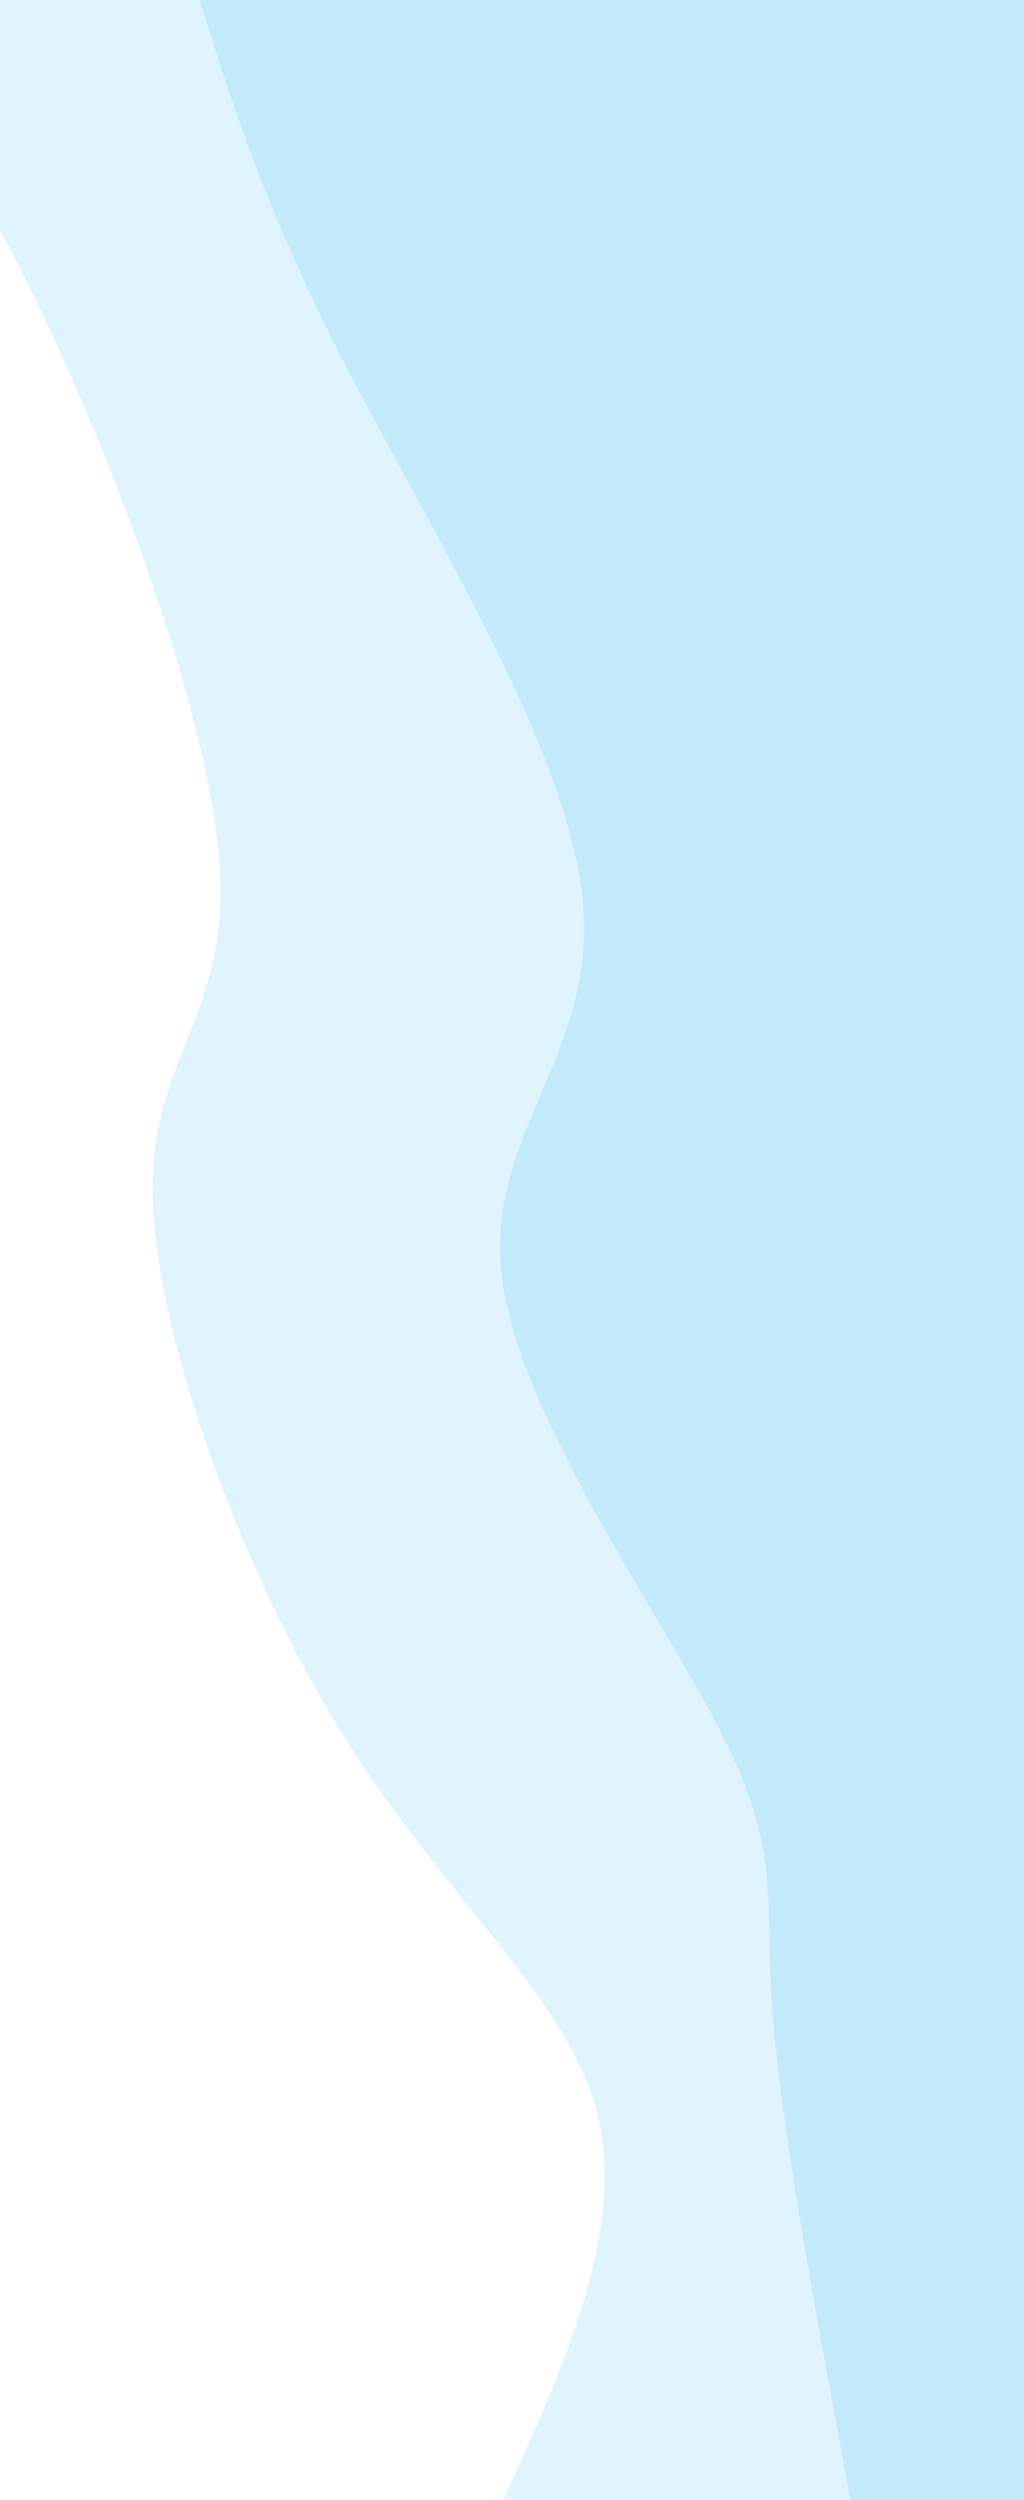 <svg xmlns="http://www.w3.org/2000/svg" viewBox="0 0 590 1440" width="100%" height="100%"><g xmlns="http://www.w3.org/2000/svg" transform="matrix(0 1 -1 0 590 -0)"><style>.path-0{animation:pathAnim-0 4s;animation-timing-function: linear;animation-iteration-count: infinite;}@keyframes pathAnim-0{0%{d: path("M 0,600 L 0,300 C 78.136,335.55 156.272,371.1 223,354 C 289.728,336.9 345.049,267.15 440,208 C 534.951,148.85 669.533,100.3 749,98 C 828.467,95.7 852.818,139.65 933,137 C 1013.182,134.35 1149.195,85.1 1243,42 C 1336.805,-1.1 1388.403,-38.05 1440,-75 L 1440,600 L 0,600 Z");}25%{d: path("M 0,600 L 0,300 C 48.918,280.44 97.836,260.879 195,237 C 292.164,213.121 437.574,184.922 521,180 C 604.426,175.078 625.867,193.433 700,165 C 774.133,136.567 900.959,61.345 981,21 C 1061.041,-19.345 1094.297,-24.813 1163,-35 C 1231.703,-45.187 1335.851,-60.094 1440,-75 L 1440,600 L 0,600 Z");}50%{d: path("M 0,600 L 0,300 C 99.303,334.729 198.605,369.459 281,342 C 363.395,314.541 428.882,224.894 499,198 C 569.118,171.106 643.867,206.967 709,200 C 774.133,193.033 829.651,143.24 915,87 C 1000.349,30.76 1115.528,-31.926 1208,-60 C 1300.472,-88.074 1370.236,-81.537 1440,-75 L 1440,600 L 0,600 Z");}75%{d: path("M 0,600 L 0,300 C 72.464,336.983 144.928,373.967 218,350 C 291.072,326.033 364.751,241.117 438,215 C 511.249,188.883 584.067,221.567 677,185 C 769.933,148.433 882.982,42.617 980,18 C 1077.018,-6.617 1158.005,49.967 1232,48 C 1305.995,46.033 1372.997,-14.483 1440,-75 L 1440,600 L 0,600 Z");}100%{d: path("M 0,600 L 0,300 C 78.136,335.55 156.272,371.1 223,354 C 289.728,336.9 345.049,267.15 440,208 C 534.951,148.85 669.533,100.3 749,98 C 828.467,95.7 852.818,139.65 933,137 C 1013.182,134.35 1149.195,85.1 1243,42 C 1336.805,-1.1 1388.403,-38.05 1440,-75 L 1440,600 L 0,600 Z");}}</style><defs><linearGradient id="gradient" x1="50%" y1="100%" x2="50%" y2="0%"><stop offset="5%" stop-color="#c3eafa"></stop><stop offset="95%" stop-color="#c3eafa"></stop></linearGradient></defs><path d="M 0,600 L 0,300 C 78.136,335.55 156.272,371.1 223,354 C 289.728,336.9 345.049,267.15 440,208 C 534.951,148.85 669.533,100.3 749,98 C 828.467,95.7 852.818,139.65 933,137 C 1013.182,134.35 1149.195,85.1 1243,42 C 1336.805,-1.1 1388.403,-38.05 1440,-75 L 1440,600 L 0,600 Z" stroke="none" stroke-width="0" fill="url(#gradient)" fill-opacity="0.53" class="transition-all duration-300 ease-in-out delay-150 path-0" transform="rotate(-180 720 300)"></path><style>.path-1{animation:pathAnim-1 4s;animation-timing-function: linear;animation-iteration-count: infinite;}@keyframes pathAnim-1{0%{d: path("M 0,600 L 0,500 C 107.764,479.924 215.528,459.849 282,455 C 348.472,450.151 373.651,460.529 443,425 C 512.349,389.471 625.867,308.033 706,299 C 786.133,289.967 832.882,353.337 919,346 C 1005.118,338.663 1130.605,260.618 1224,212 C 1317.395,163.382 1378.697,144.191 1440,125 L 1440,600 L 0,600 Z");}25%{d: path("M 0,600 L 0,500 C 95.669,488.609 191.338,477.218 284,457 C 376.662,436.782 466.315,407.737 524,408 C 581.685,408.263 607.4,437.833 686,424 C 764.6,410.167 896.085,352.929 997,311 C 1097.915,269.071 1168.262,242.449 1237,214 C 1305.738,185.551 1372.869,155.276 1440,125 L 1440,600 L 0,600 Z");}50%{d: path("M 0,600 L 0,500 C 61.049,494.609 122.097,489.218 199,470 C 275.903,450.782 368.659,417.737 450,388 C 531.341,358.263 601.267,331.833 697,310 C 792.733,288.167 914.274,270.929 1002,251 C 1089.726,231.071 1143.636,208.449 1211,187 C 1278.364,165.551 1359.182,145.276 1440,125 L 1440,600 L 0,600 Z");}75%{d: path("M 0,600 L 0,500 C 81.315,555.676 162.631,611.351 232,569 C 301.369,526.649 358.792,386.271 449,359 C 539.208,331.729 662.2,417.567 752,417 C 841.8,416.433 898.408,329.463 963,293 C 1027.592,256.537 1100.169,270.582 1181,251 C 1261.831,231.418 1350.915,178.209 1440,125 L 1440,600 L 0,600 Z");}100%{d: path("M 0,600 L 0,500 C 107.764,479.924 215.528,459.849 282,455 C 348.472,450.151 373.651,460.529 443,425 C 512.349,389.471 625.867,308.033 706,299 C 786.133,289.967 832.882,353.337 919,346 C 1005.118,338.663 1130.605,260.618 1224,212 C 1317.395,163.382 1378.697,144.191 1440,125 L 1440,600 L 0,600 Z");}}</style><defs><linearGradient id="gradient" x1="50%" y1="100%" x2="50%" y2="0%"><stop offset="5%" stop-color="#c3eafa"></stop><stop offset="95%" stop-color="#c3eafa"></stop></linearGradient></defs><path d="M 0,600 L 0,500 C 107.764,479.924 215.528,459.849 282,455 C 348.472,450.151 373.651,460.529 443,425 C 512.349,389.471 625.867,308.033 706,299 C 786.133,289.967 832.882,353.337 919,346 C 1005.118,338.663 1130.605,260.618 1224,212 C 1317.395,163.382 1378.697,144.191 1440,125 L 1440,600 L 0,600 Z" stroke="none" stroke-width="0" fill="url(#gradient)" fill-opacity="1" class="transition-all duration-300 ease-in-out delay-150 path-1" transform="rotate(-180 720 300)"></path></g></svg>